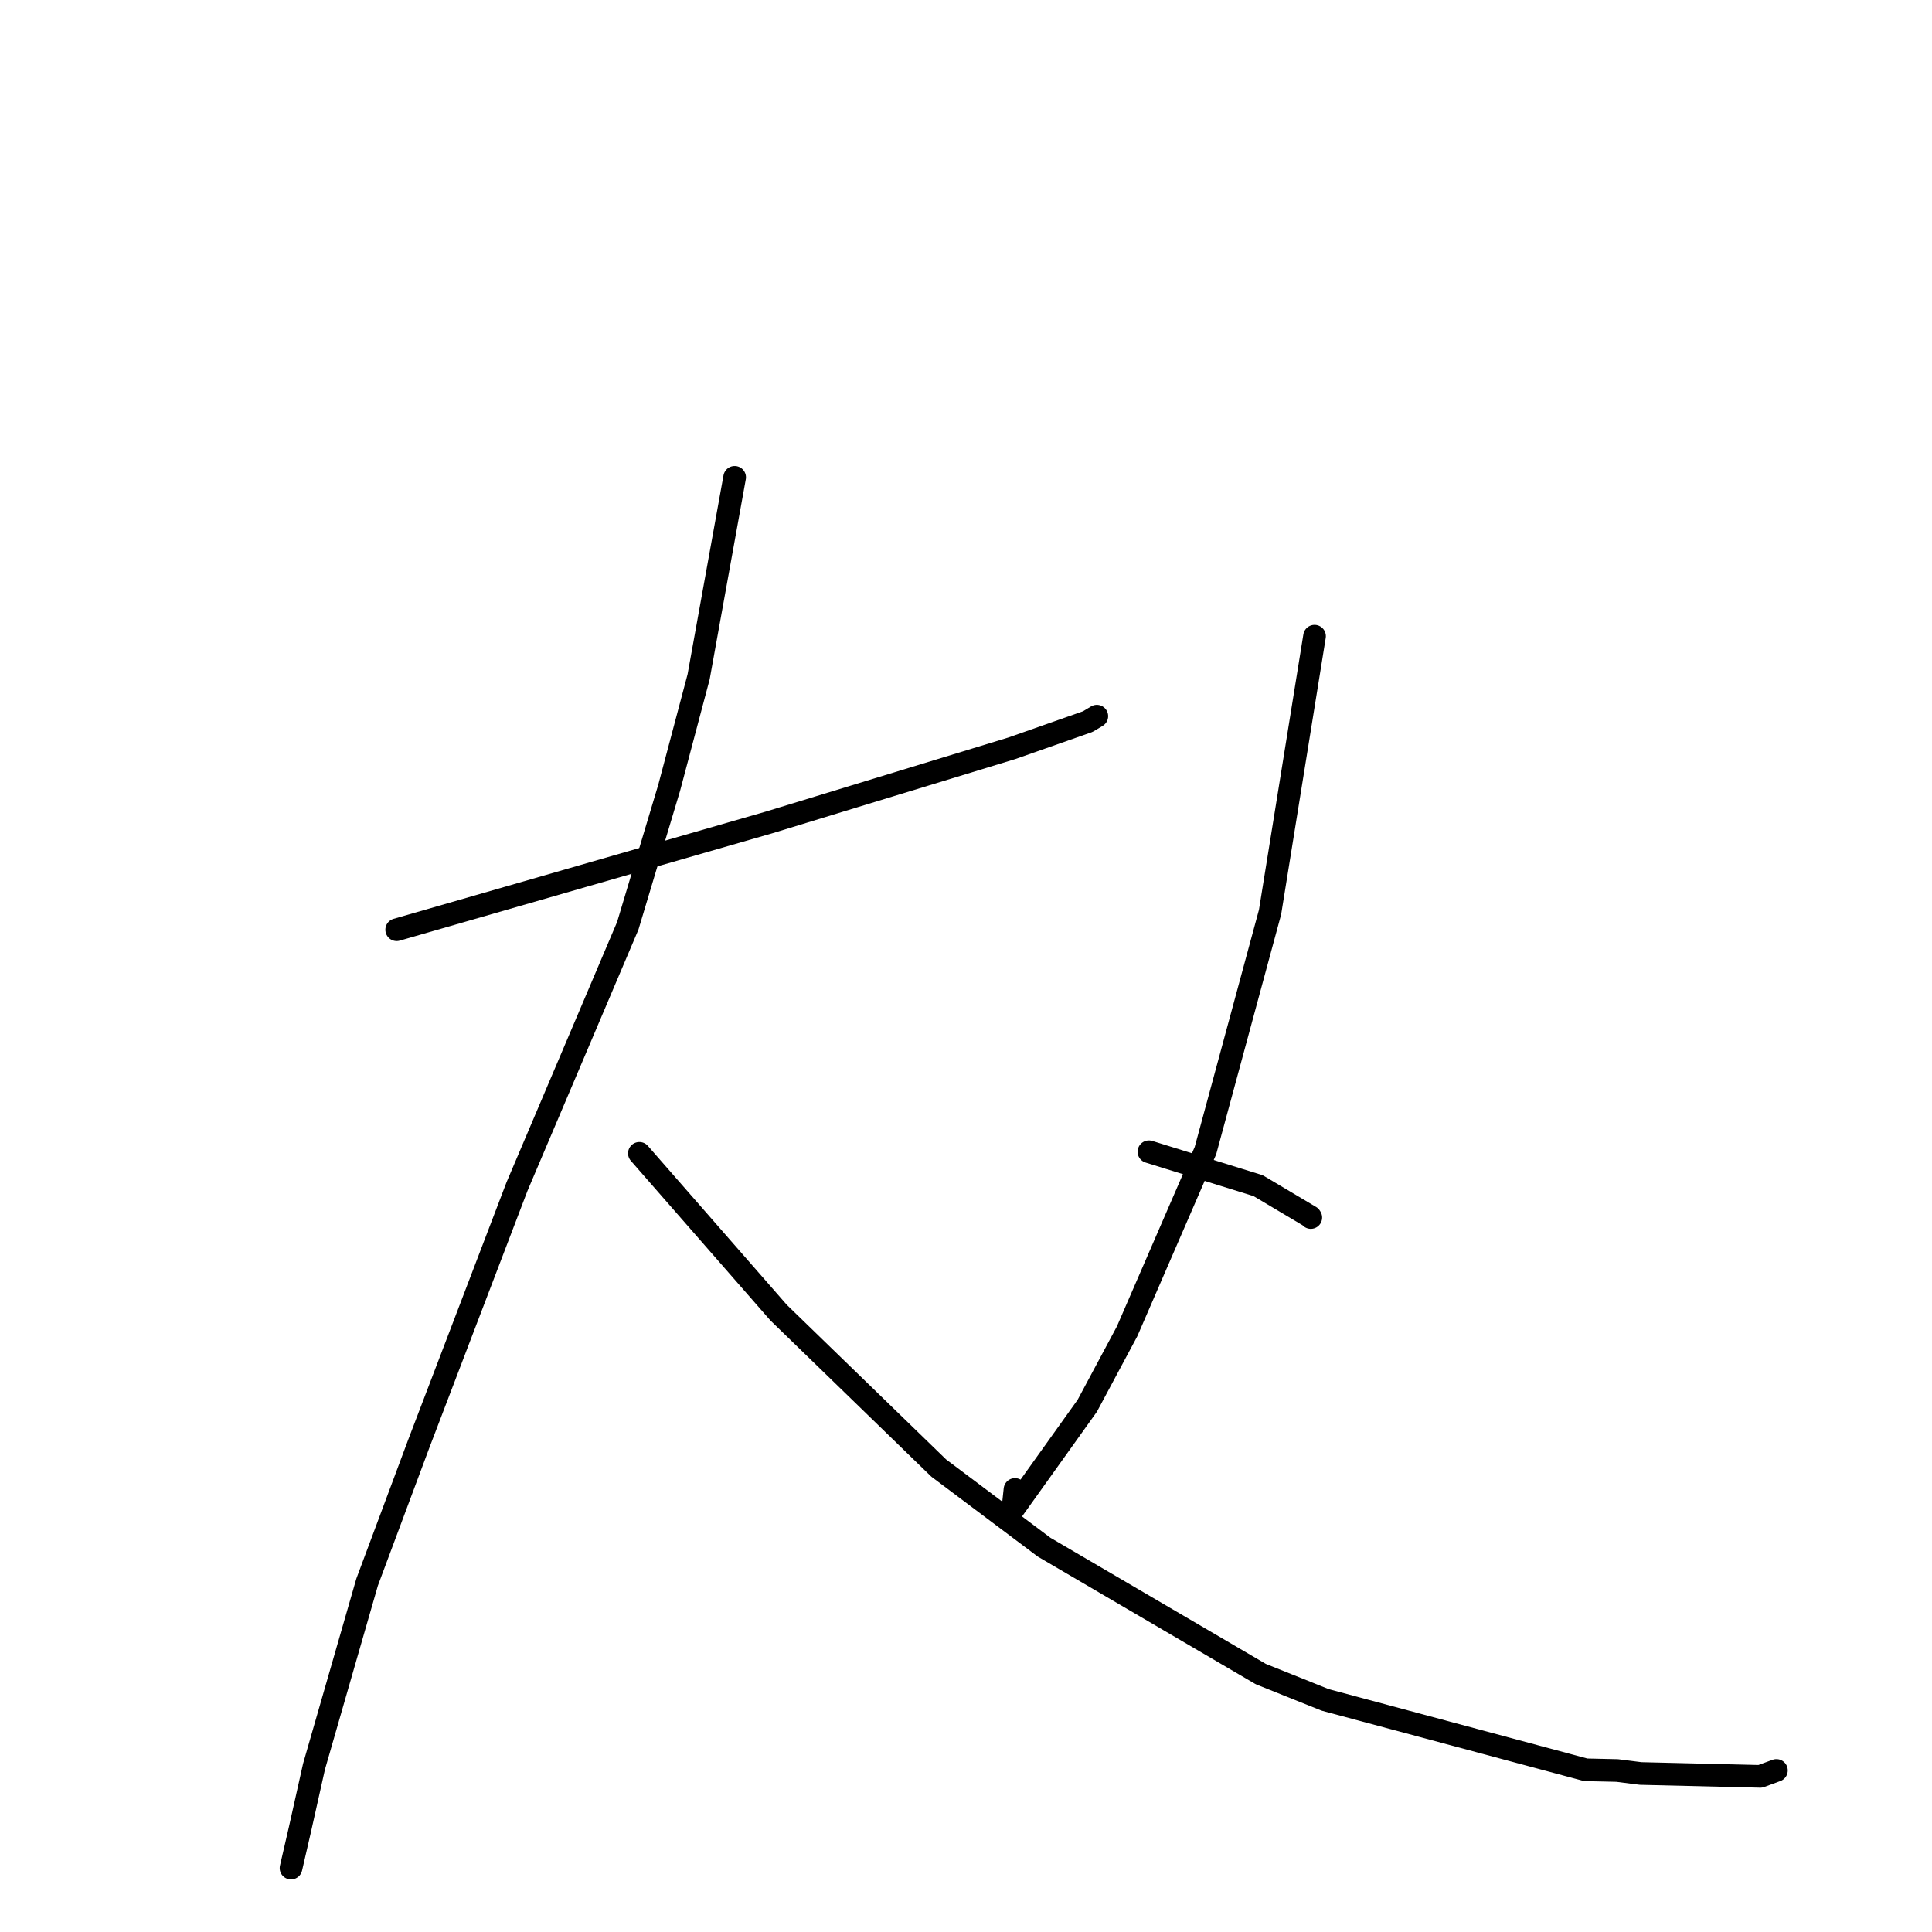 <?xml version="1.0" standalone="no"?>
    <svg width="256" height="256" xmlns="http://www.w3.org/2000/svg" version="1.1">
    <polyline stroke="black" stroke-width="3" stroke-linecap="round" fill="transparent" stroke-linejoin="round" points="52.562 123.195 77.255 116.08 101.949 108.965 113.332 105.484 134.088 99.147 144.144 95.613 145.221 94.965 145.329 94.9 145.336 94.895 " />
        <polyline stroke="black" stroke-width="3" stroke-linecap="round" fill="transparent" stroke-linejoin="round" points="97.345 63.249 94.958 76.461 92.572 89.674 88.671 104.378 83.184 122.671 68.504 157.228 55.519 191.226 48.644 209.643 41.607 234.081 39.743 242.408 38.572 247.485 38.561 247.531 " />
        <polyline stroke="black" stroke-width="3" stroke-linecap="round" fill="transparent" stroke-linejoin="round" points="84.719 152.822 93.946 163.379 103.173 173.936 124.383 194.521 138.348 205.007 167.072 221.828 175.595 225.244 210.118 234.509 214.275 234.602 217.392 234.996 233.244 235.379 235.387 234.592 " />
        <polyline stroke="black" stroke-width="3" stroke-linecap="round" fill="transparent" stroke-linejoin="round" points="174.183 84.298 171.237 102.577 168.29 120.856 159.73 152.46 149.349 176.404 144.069 186.27 134.201 200.071 134.487 197.36 " />
        <polyline stroke="black" stroke-width="3" stroke-linecap="round" fill="transparent" stroke-linejoin="round" points="152.239 152.612 159.473 154.859 166.708 157.106 173.62 161.215 173.69 161.329 " />
        </svg>